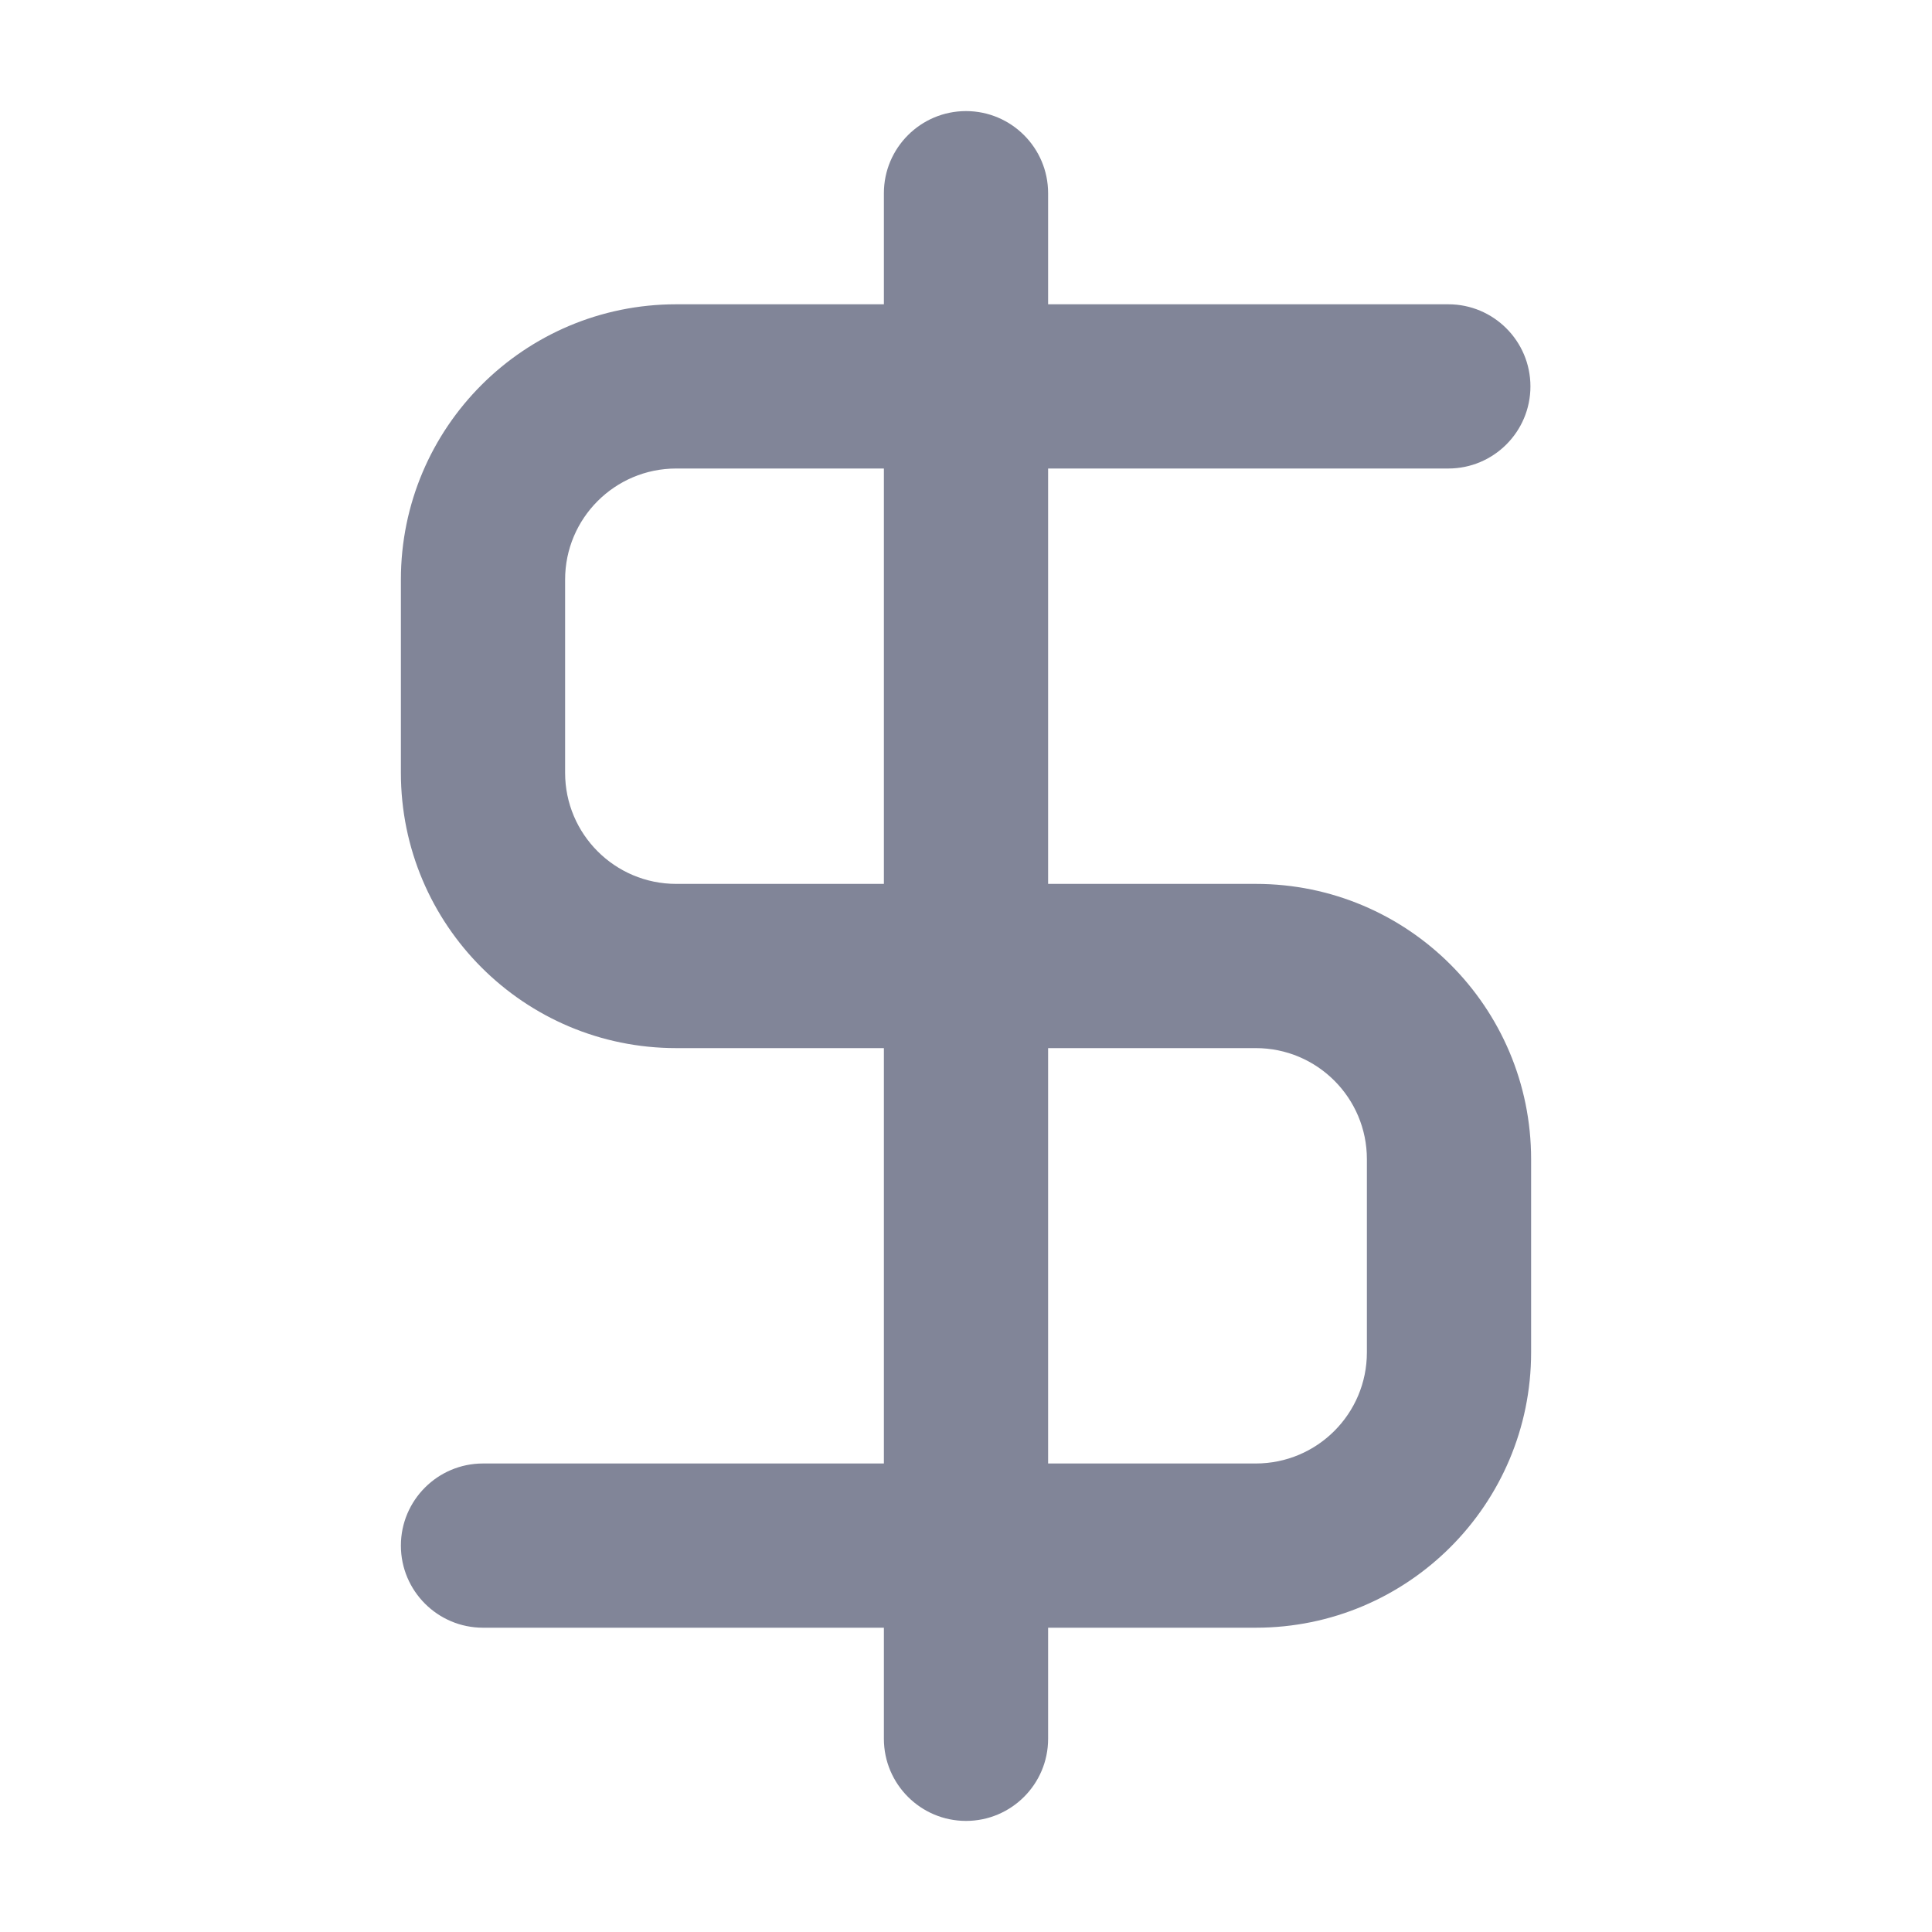 <svg width="20" height="20" viewBox="0 0 20 20" fill="none" xmlns="http://www.w3.org/2000/svg">
    <path d="M14.993 4.85C15.462 4.85 15.843 4.469 15.843 4C15.843 3.531 15.462 3.15 14.993 3.15V4.85ZM5 15.15C4.531 15.15 4.15 15.531 4.15 16C4.15 16.469 4.531 16.85 5 16.85V15.15ZM10.85 2C10.85 1.531 10.469 1.15 10 1.15C9.531 1.15 9.15 1.531 9.15 2H10.85ZM9.15 18C9.15 18.469 9.531 18.85 10 18.85C10.469 18.85 10.85 18.469 10.85 18H9.15ZM4.15 6V8H5.85V6H4.15ZM7 10.85H13V9.15H7V10.85ZM14.15 12V14H15.85V12H14.15ZM14.993 3.15H10V4.85H14.993V3.15ZM10 3.15H7V4.85H10V3.15ZM10.85 4V2H9.15V4H10.85ZM13 15.15H10V16.85H13V15.15ZM10 15.15H5V16.85H10V15.15ZM9.15 16V18H10.85V16H9.15ZM9.15 4V16H10.85V4H9.15ZM14.15 14C14.15 14.635 13.635 15.15 13 15.15V16.85C14.574 16.85 15.85 15.574 15.85 14H14.15ZM13 10.85C13.635 10.85 14.15 11.365 14.15 12H15.85C15.85 10.426 14.574 9.15 13 9.15V10.85ZM4.15 8C4.15 9.574 5.426 10.85 7 10.85V9.15C6.365 9.15 5.85 8.635 5.85 8H4.15ZM5.85 6C5.85 5.365 6.365 4.85 7 4.85V3.15C5.426 3.15 4.15 4.426 4.15 6H5.85Z" fill="#818598"/>
</svg>

